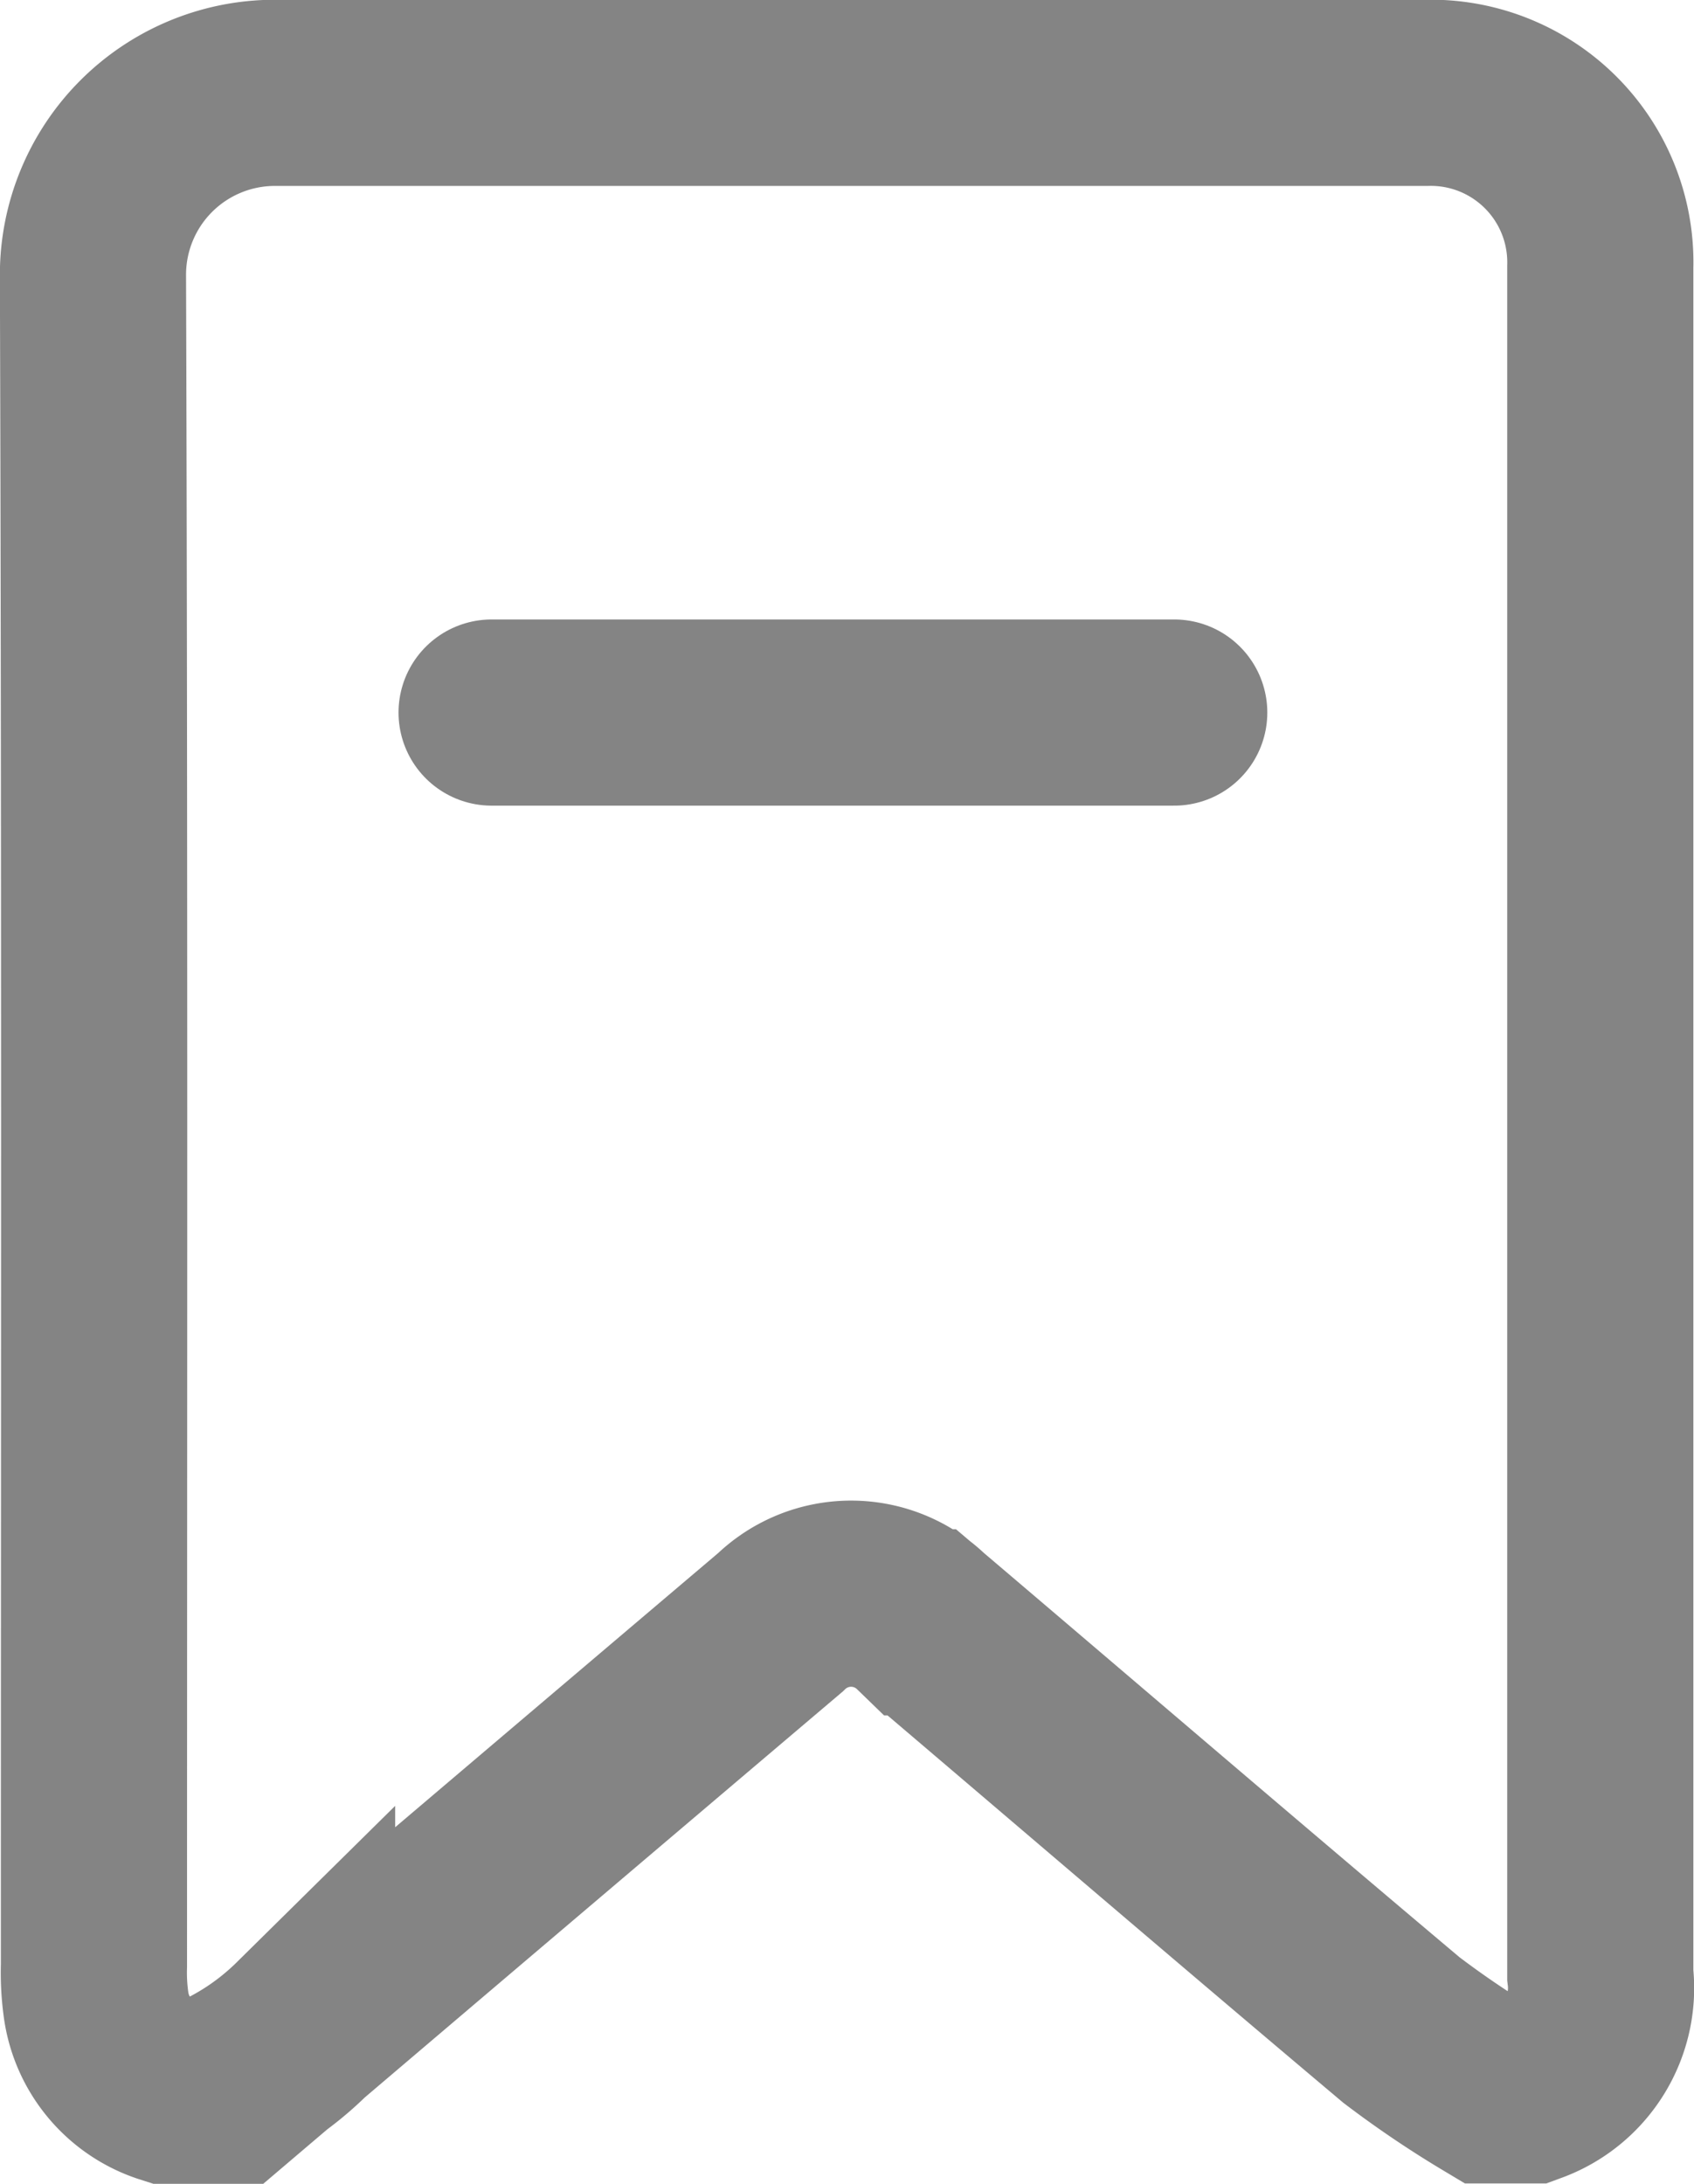 <svg xmlns="http://www.w3.org/2000/svg" width="13.649" height="17.595" viewBox="0 0 13.649 17.595">
  <g id="Group_23057" data-name="Group 23057" transform="translate(0.75 0.75)">
    <path id="Path_29980" data-name="Path 29980" d="M1075.032,1387.775h-.315a.85.85,0,0,1-.585-.709,1.869,1.869,0,0,1-.015-.3c0-4.541.007-9.082-.008-13.623a1.466,1.466,0,0,1,1.458-1.466q4.643,0,9.287,0a1.366,1.366,0,0,1,1.4,1.4q0,6.882,0,13.764a.879.879,0,0,1-.569.93h-.314a7.911,7.911,0,0,1-.719-.486c-1.293-1.089-2.577-2.19-3.865-3.285a.818.818,0,0,0-1.139,0q-1.928,1.635-3.854,3.273A2.338,2.338,0,0,1,1075.032,1387.775Z" transform="translate(-1074.11 -1371.679)" fill="none" stroke="#848484" stroke-width="1.5"/>
    <path id="Stroke_1" data-name="Stroke 1" d="M0,.5H5.5" transform="translate(3.211 4.491)" fill="none" stroke="#848484" stroke-linecap="round" stroke-linejoin="round" stroke-width="1.5"/>
  </g>
</svg>
